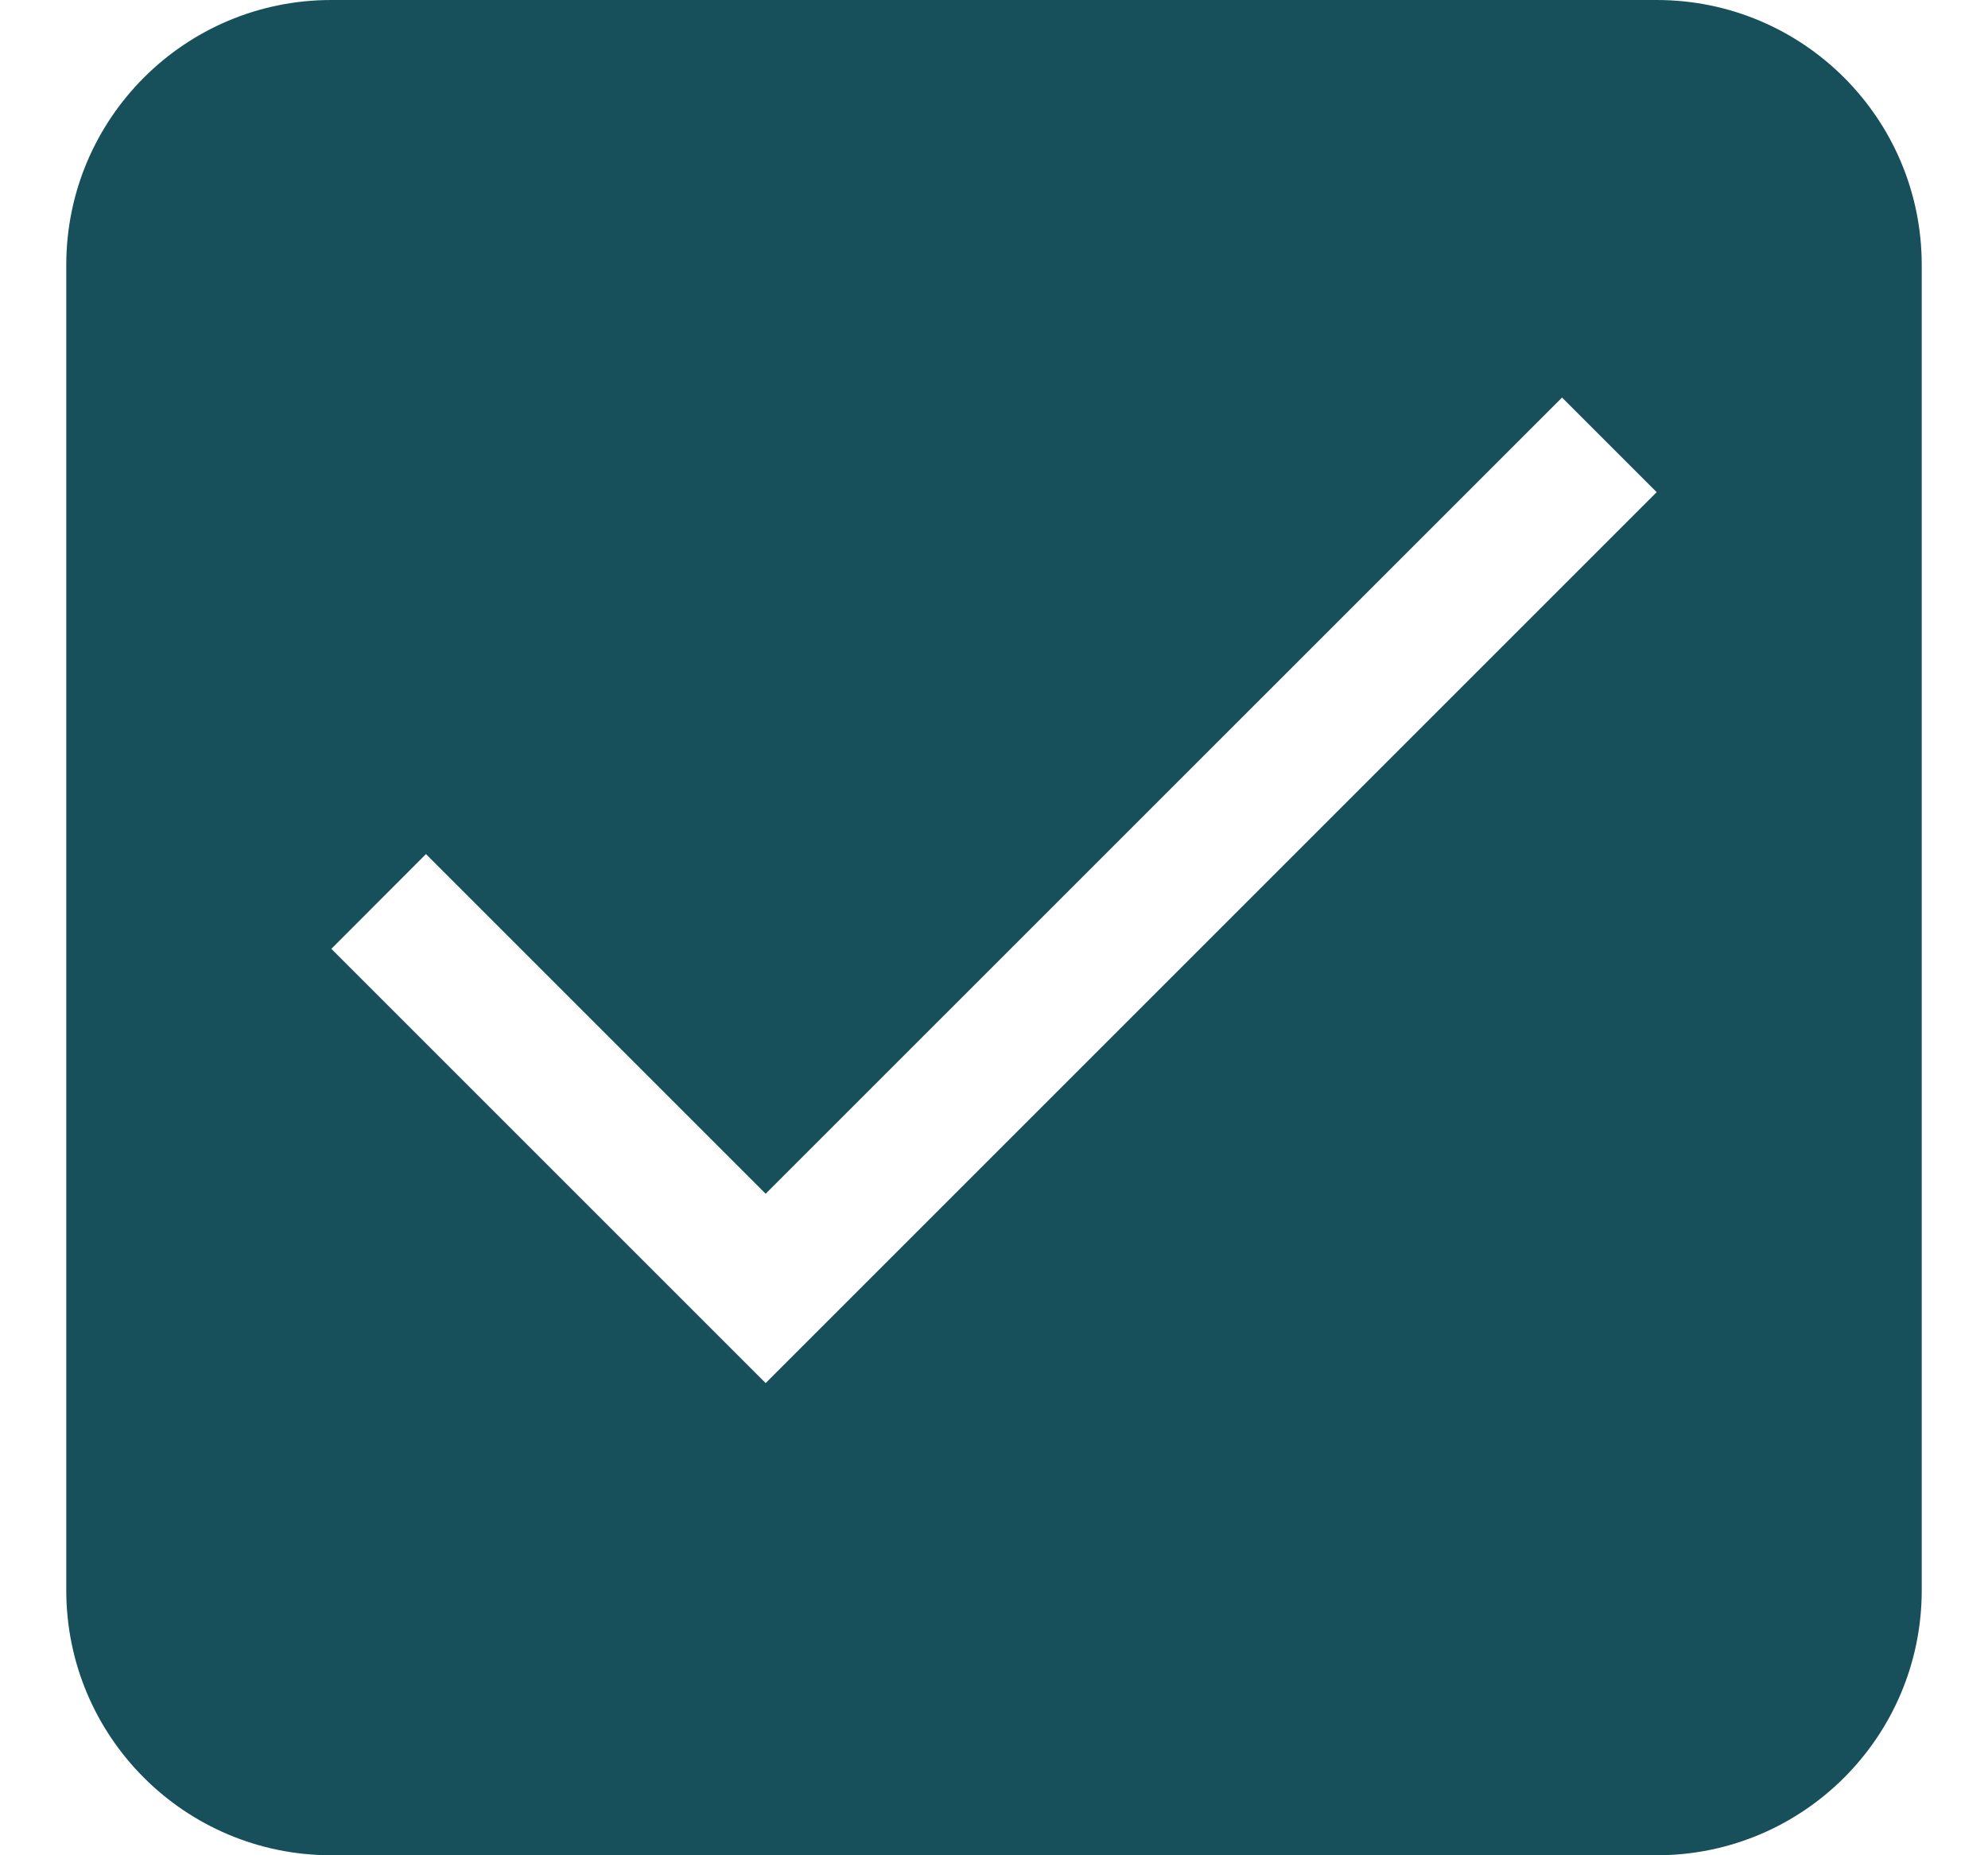 <svg width="15" height="14" viewBox="0 0 15 14" fill="none" xmlns="http://www.w3.org/2000/svg">
<path fill-rule="evenodd" clip-rule="evenodd" d="M2.5 0C1.395 0 0.5 0.895 0.5 2V12C0.5 13.105 1.395 14 2.5 14H12.5C13.605 14 14.5 13.105 14.5 12V2C14.5 0.895 13.605 0 12.5 0H2.5ZM12.5 3.714L5.777 10.437L2.5 7.16L3.214 6.445L5.777 9.008L11.786 3L12.5 3.714Z" fill="#17505B"/>
</svg>

